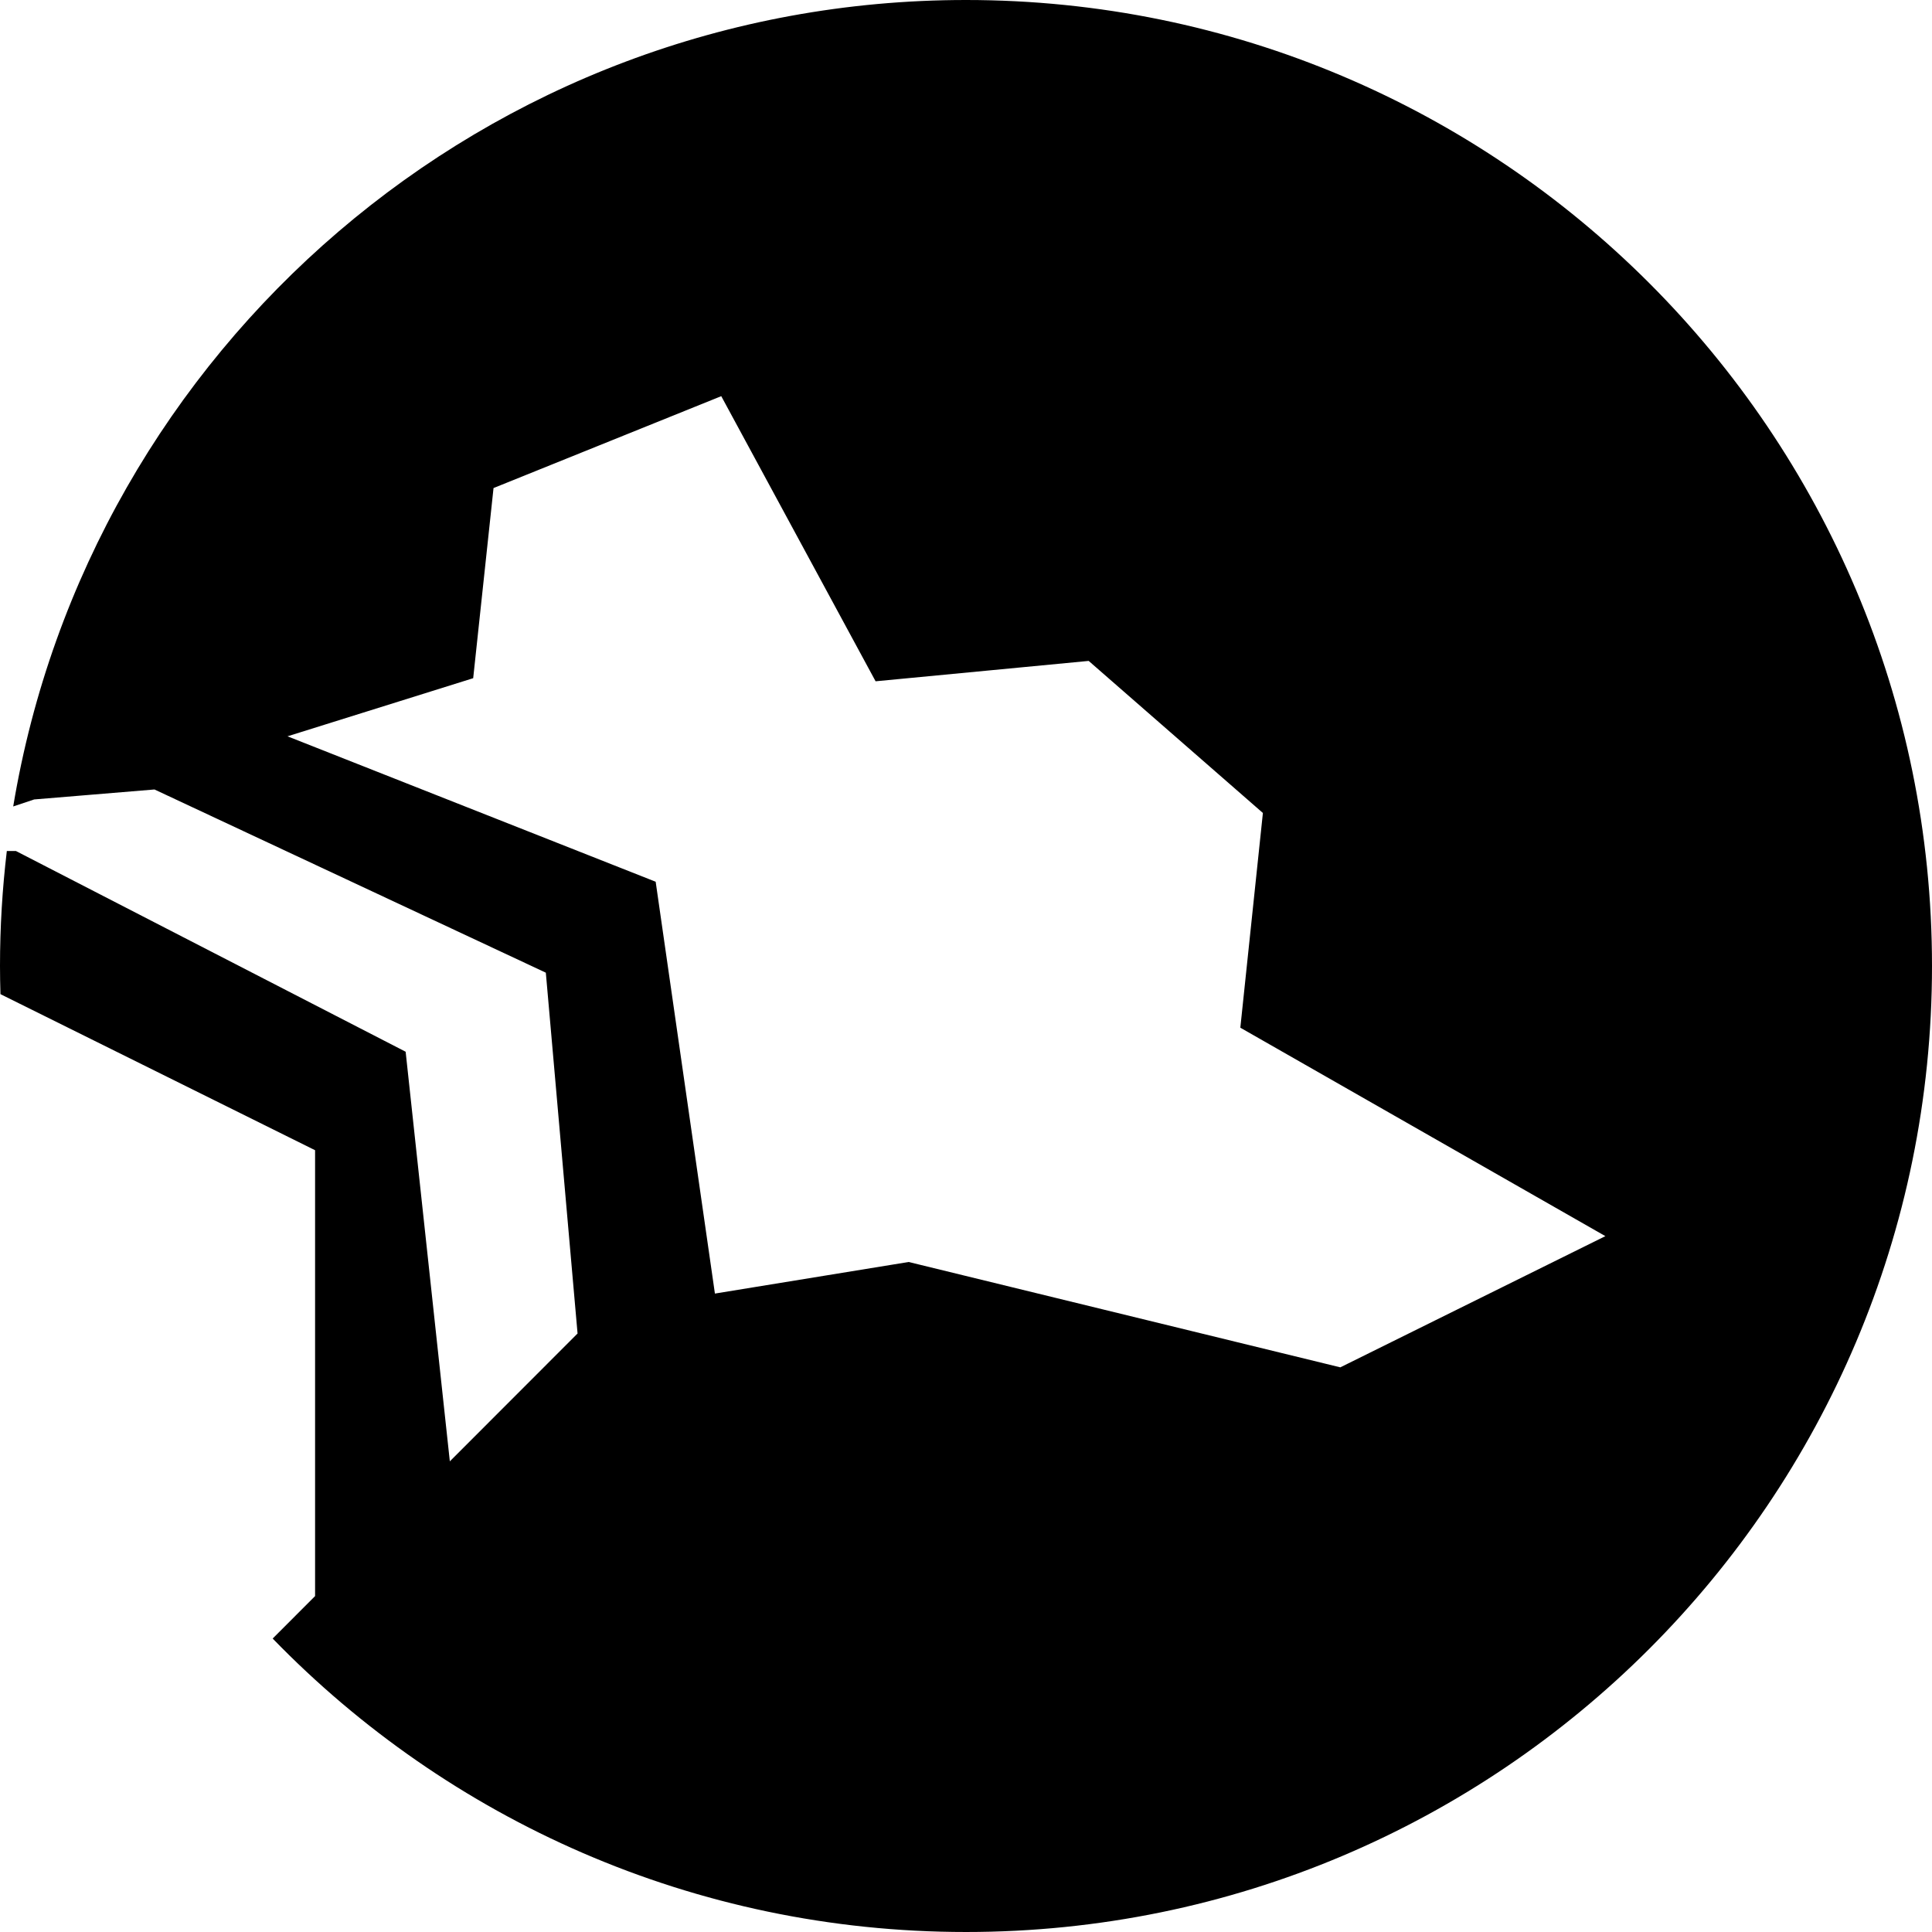 <?xml version="1.0" encoding="UTF-8"?><svg id="Calque_1" xmlns="http://www.w3.org/2000/svg" viewBox="0 0 512 512"><defs><style>.cls-1{fill:#000;stroke-width:0px;}</style></defs><path class="cls-1" d="M256,0h0C129.02,0,23.65,92.46,3.5,213.72l5.56-1.86,31.88-2.64,103.71,48.55,8.41,95.62-33.85,33.88-11.71-108.55L4.21,225.52H1.81c-1.19,10-1.81,20.16-1.81,30.48h0c0,2.5.05,4.98.12,7.46l83.38,41.36v118.16l-11.24,11.25c46.53,47.96,111.65,77.77,183.74,77.77h0c141.38,0,256-114.61,256-256h0C512,114.61,397.39,0,256,0ZM355.2,362.36l-114.4-27.92-51.34,8.37-15.7-109.14-97.57-38.54,49.21-15.4,5.39-50.39,60.35-24.35,40.9,75.56,56.47-5.4,46.17,40.3-5.98,56.9,96.74,55.24-70.24,34.77Z"/></svg>